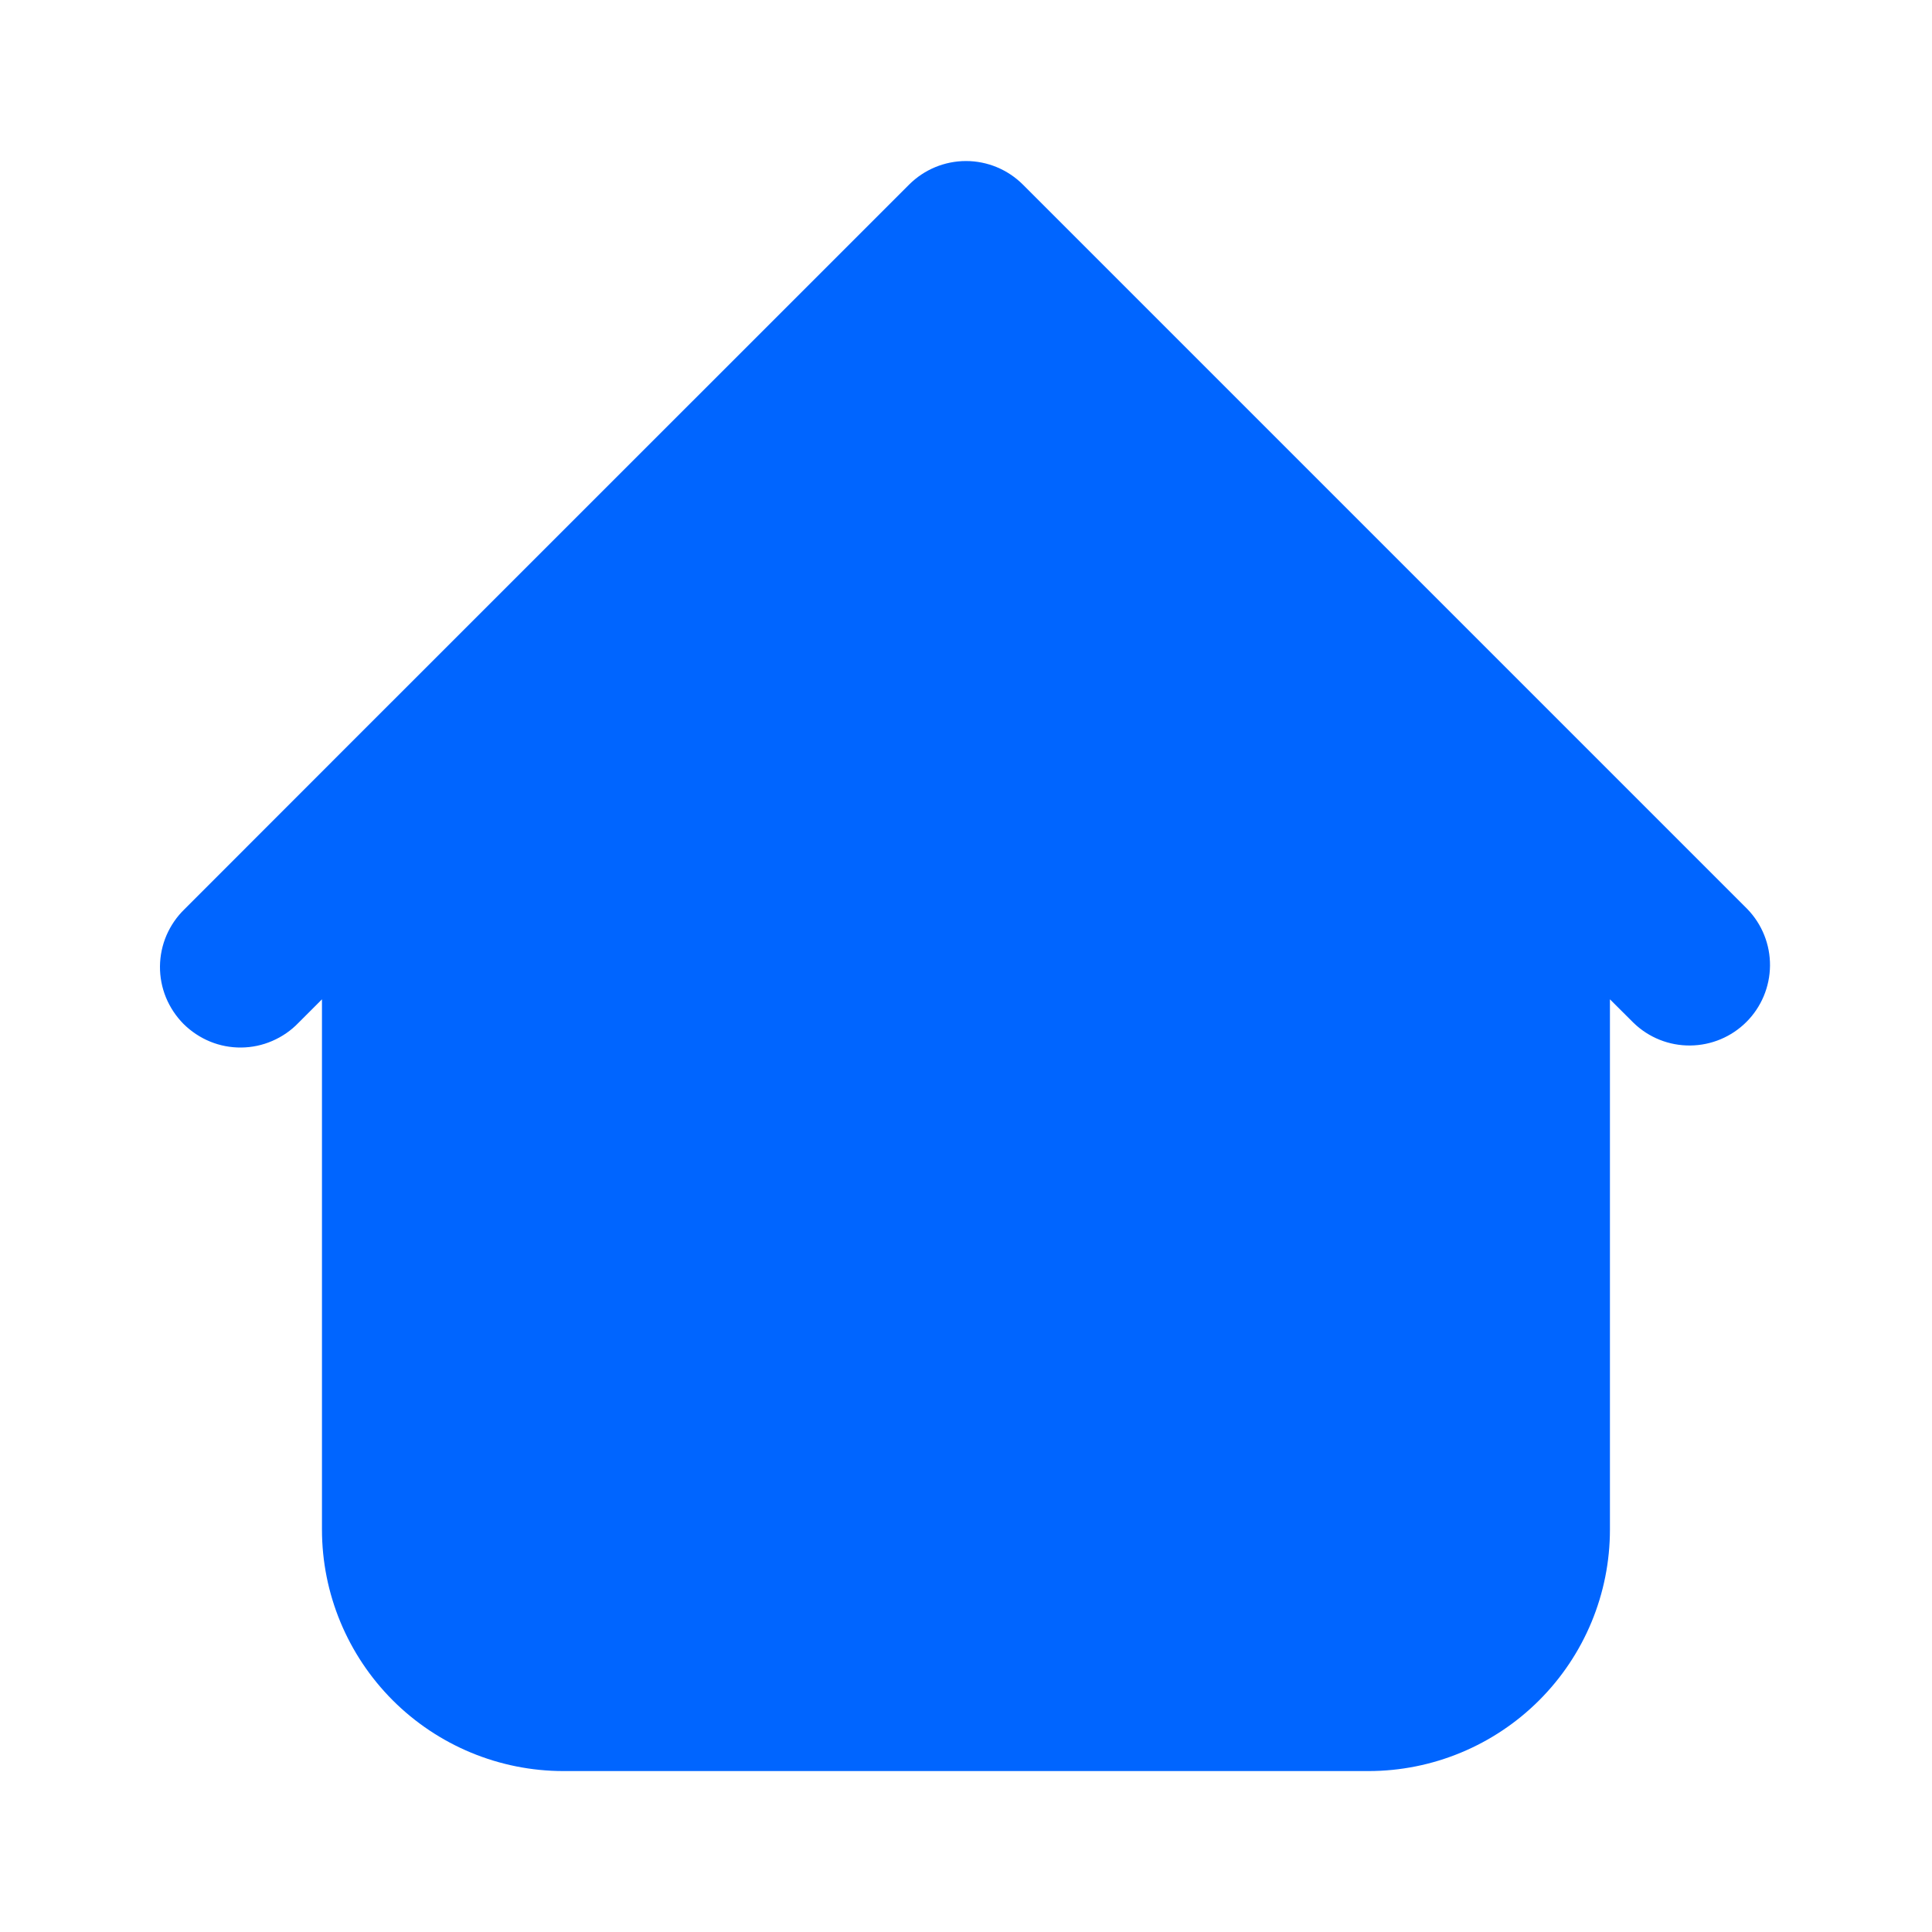 <svg width="20" height="20" viewBox="0 0 20 20" fill="none" xmlns="http://www.w3.org/2000/svg">
<path fill-rule="evenodd" clip-rule="evenodd" d="M10.589 1.911C10.433 1.755 10.221 1.667 10 1.667C9.779 1.667 9.567 1.755 9.411 1.911L3.577 7.744L1.911 9.411C1.831 9.488 1.768 9.58 1.724 9.681C1.68 9.783 1.657 9.893 1.656 10.003C1.655 10.114 1.676 10.223 1.718 10.326C1.76 10.428 1.822 10.521 1.9 10.6C1.979 10.678 2.072 10.74 2.174 10.782C2.276 10.824 2.386 10.845 2.497 10.844C2.607 10.843 2.717 10.82 2.818 10.776C2.92 10.732 3.012 10.669 3.089 10.589L3.333 10.345V15.834C3.333 16.497 3.597 17.132 4.065 17.601C4.534 18.07 5.17 18.334 5.833 18.334H14.166C14.829 18.334 15.465 18.07 15.934 17.601C16.403 17.132 16.666 16.497 16.666 15.834V10.345L16.911 10.589C17.068 10.741 17.278 10.825 17.497 10.823C17.715 10.821 17.924 10.734 18.079 10.579C18.233 10.425 18.321 10.216 18.323 9.997C18.325 9.779 18.241 9.568 18.089 9.411L10.589 1.911Z" fill="#0065FF"/>
</svg>
